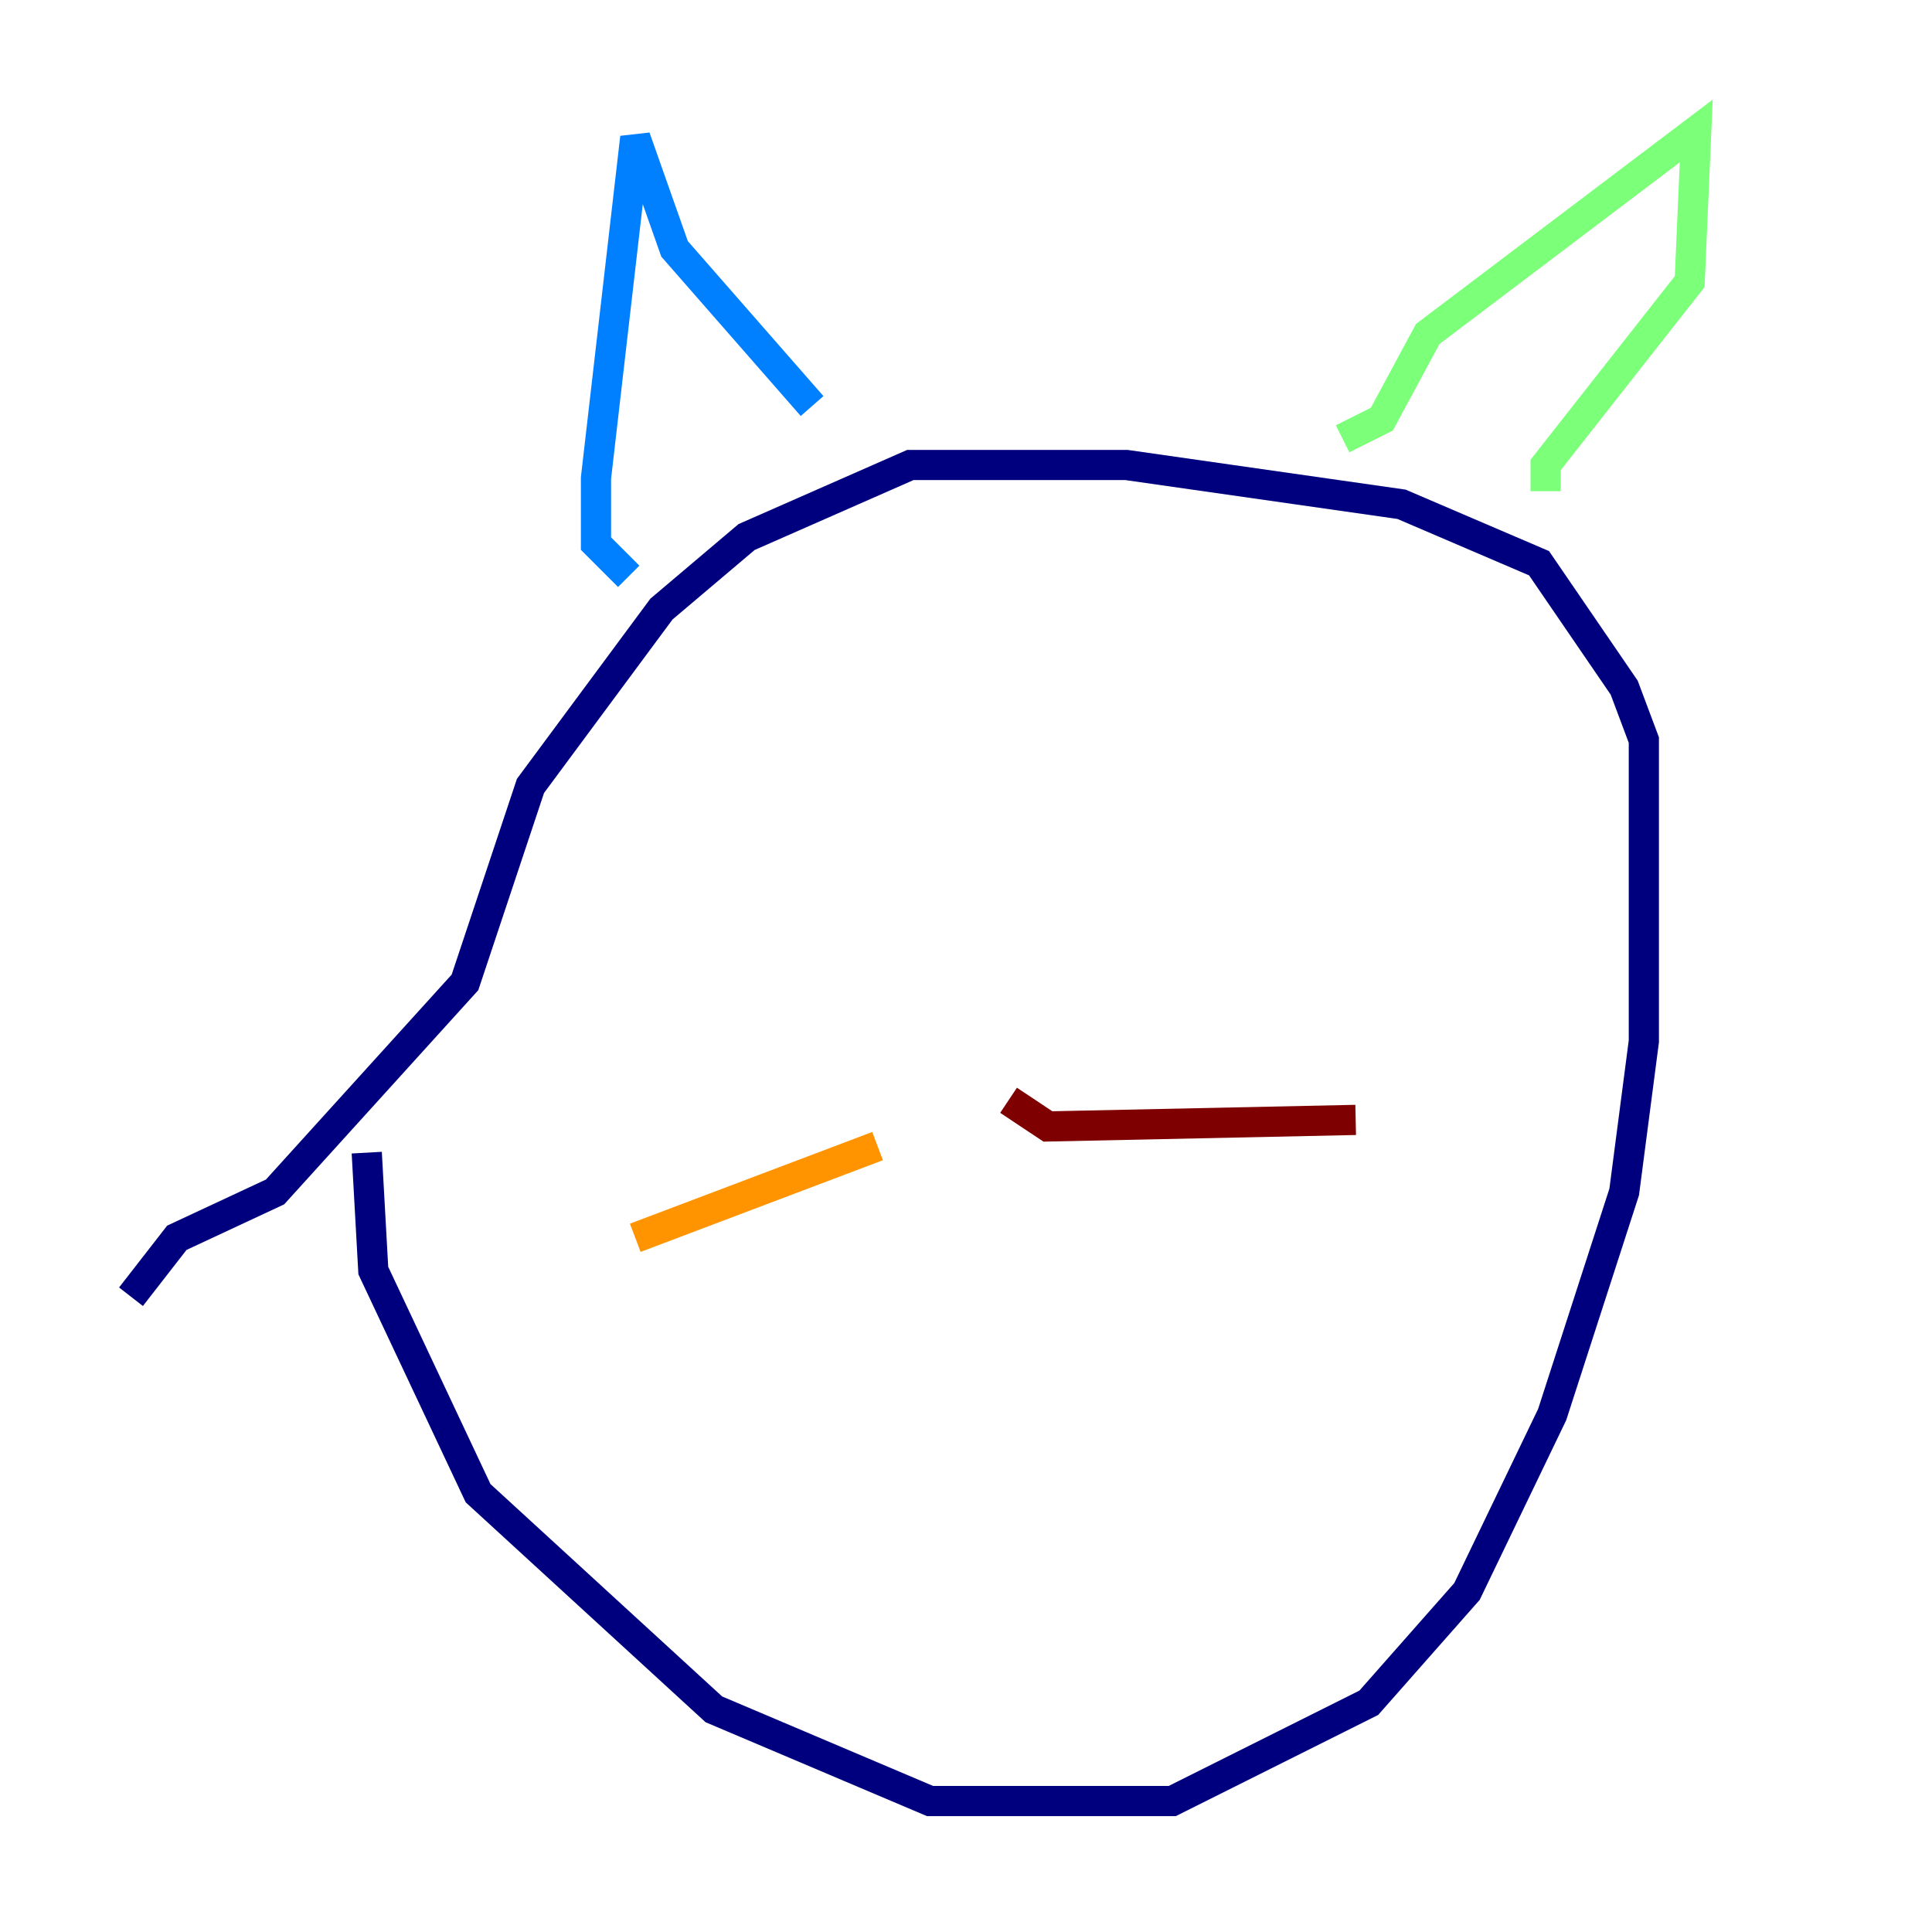 <?xml version="1.0" encoding="utf-8" ?>
<svg baseProfile="tiny" height="128" version="1.2" viewBox="0,0,128,128" width="128" xmlns="http://www.w3.org/2000/svg" xmlns:ev="http://www.w3.org/2001/xml-events" xmlns:xlink="http://www.w3.org/1999/xlink"><defs /><polyline fill="none" points="24.298,76.366 24.732,84.176 31.675,98.929 47.295,113.248 61.614,119.322 77.668,119.322 90.685,112.814 97.193,105.437 102.834,93.722 107.607,78.969 108.909,68.99 108.909,49.031 107.607,45.559 101.966,37.315 92.854,33.41 74.63,30.807 60.312,30.807 49.464,35.58 43.824,40.352 35.146,52.068 30.807,65.085 18.224,78.969 11.715,82.007 8.678,85.912" stroke="#00007f" stroke-width="2" /><polyline fill="none" points="41.654,38.183 39.485,36.014 39.485,31.675 42.088,9.112 44.691,16.488 53.803,26.902" stroke="#0080ff" stroke-width="2" /><polyline fill="none" points="88.949,29.071 91.552,27.77 94.59,22.129 112.38,8.678 111.946,18.658 102.4,30.807 102.4,32.542" stroke="#7cff79" stroke-width="2" /><polyline fill="none" points="58.142,75.932 42.088,82.007" stroke="#ff9400" stroke-width="2" /><polyline fill="none" points="66.82,72.895 69.424,74.63 89.817,74.197" stroke="#7f0000" stroke-width="2" /></svg>